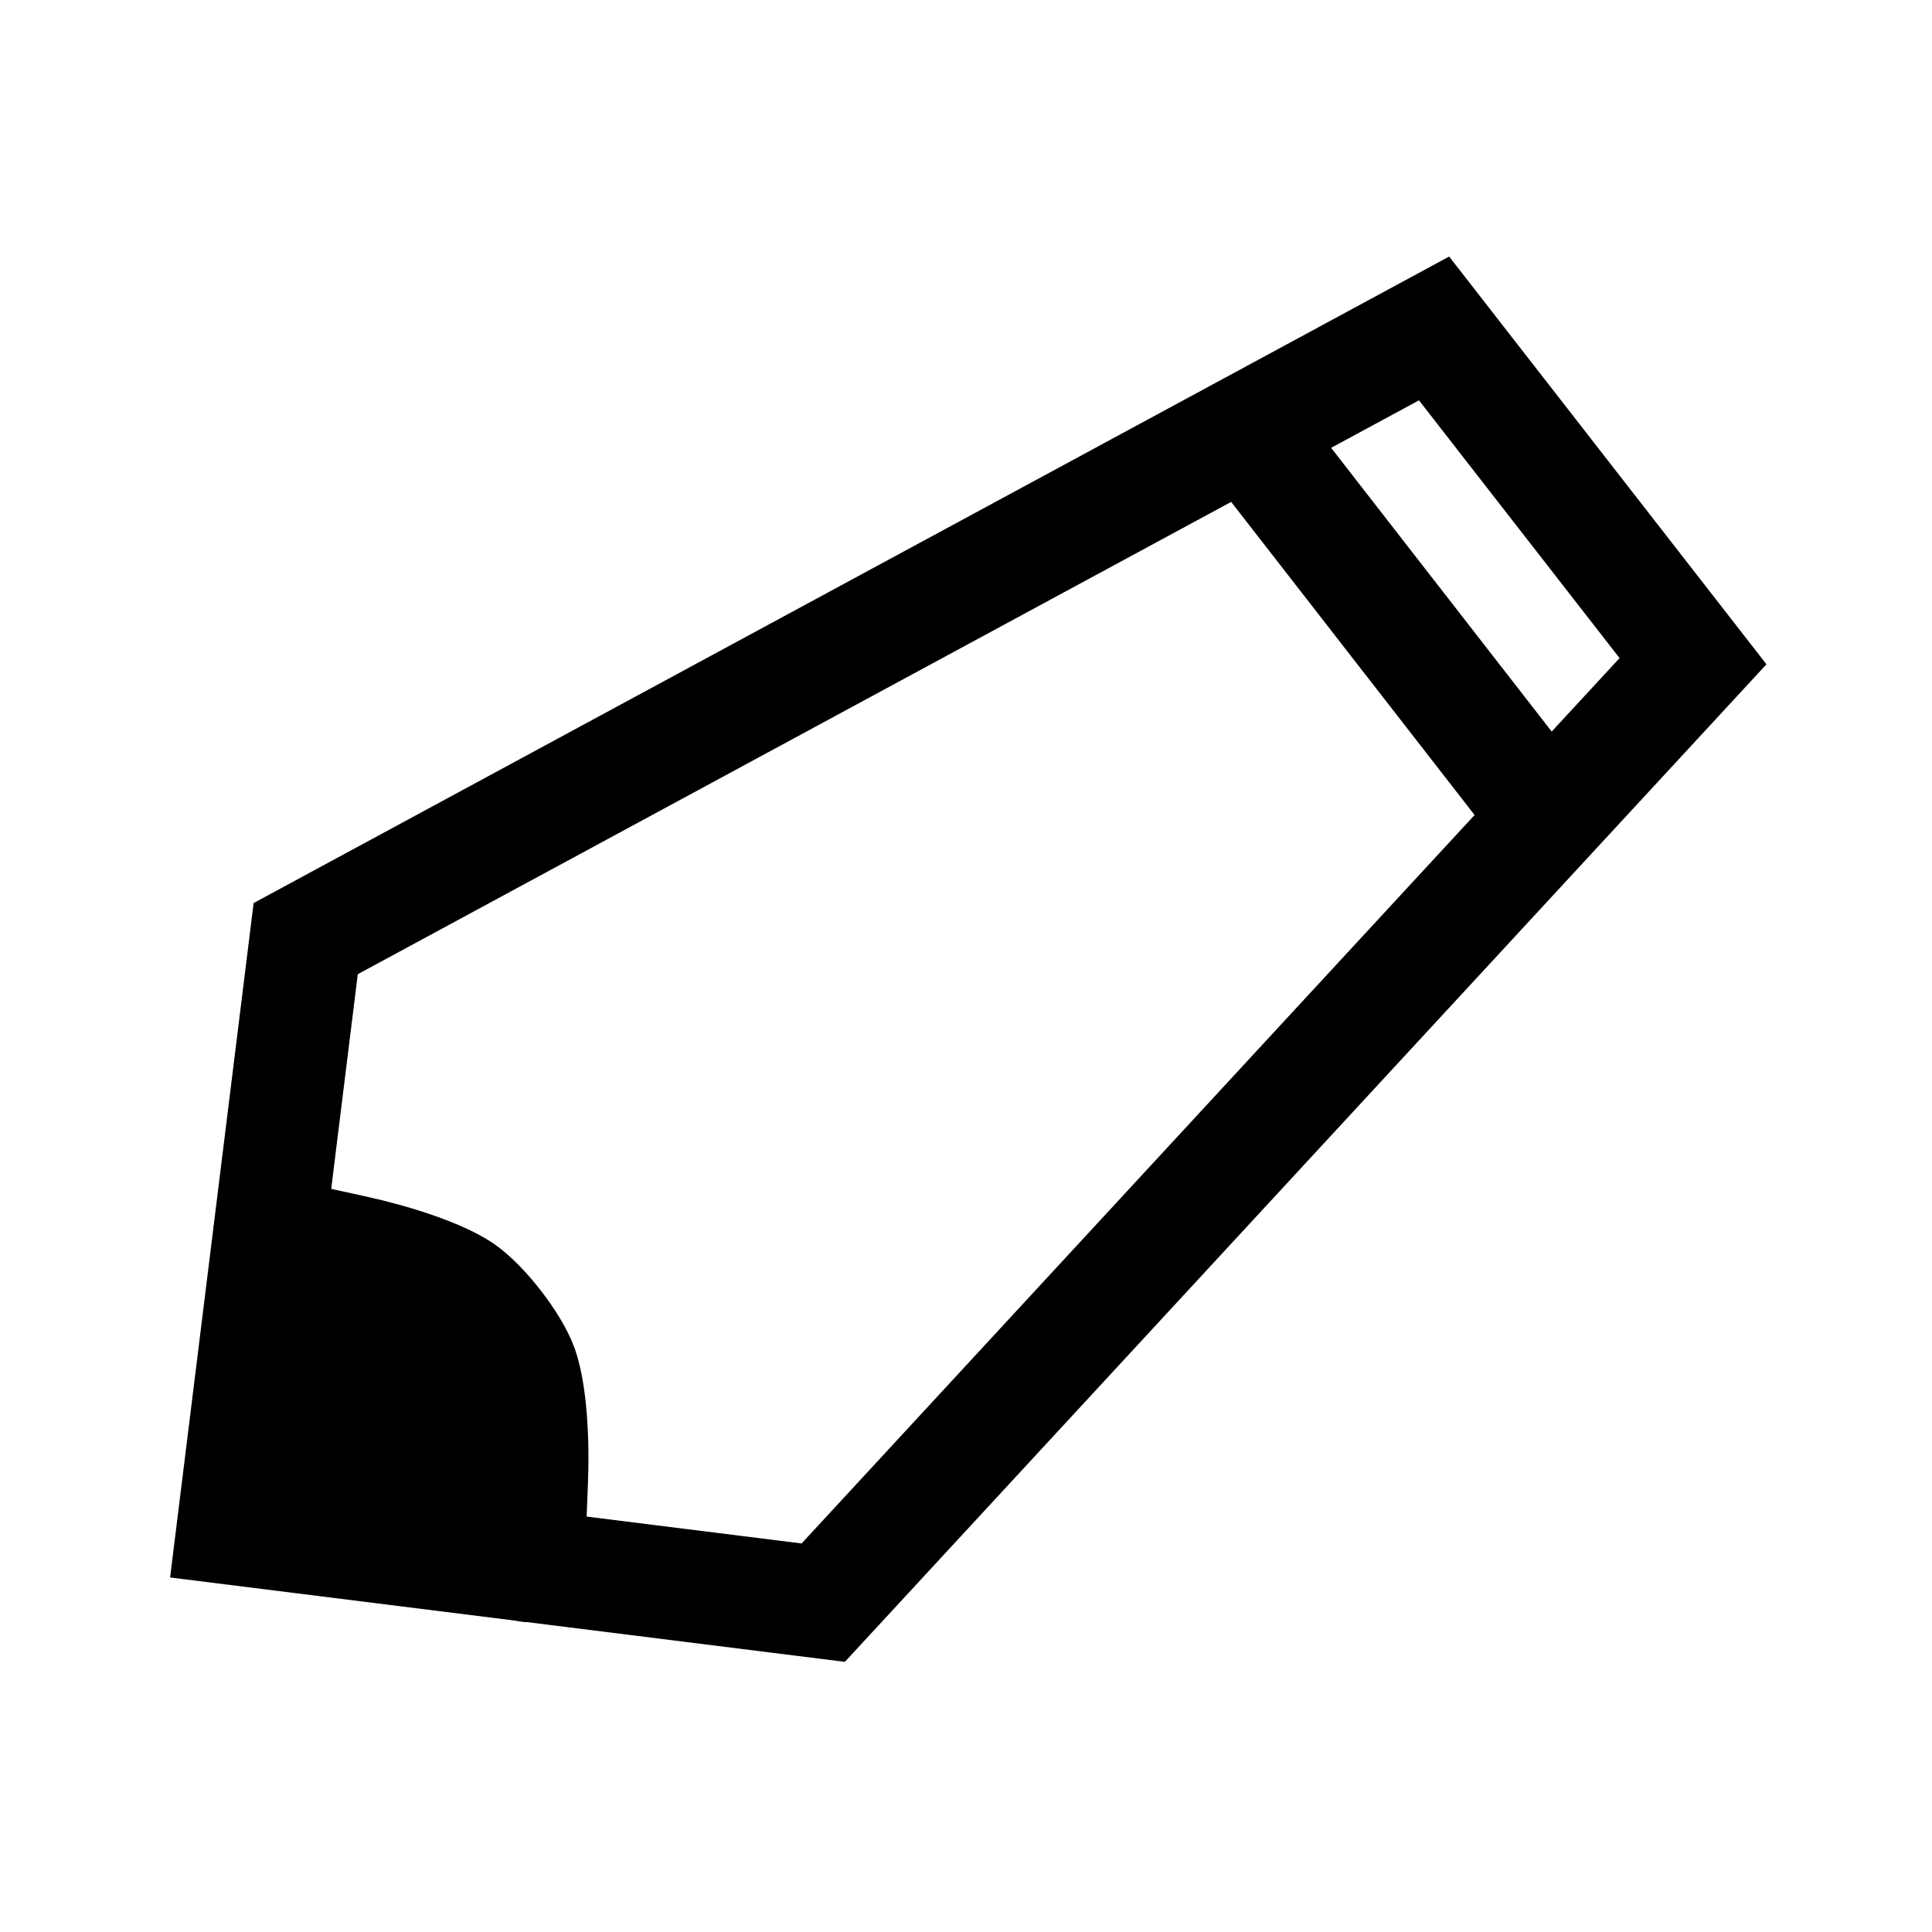 <?xml version="1.0" encoding="UTF-8" standalone="no"?>
<!DOCTYPE svg PUBLIC "-//W3C//DTD SVG 1.1//EN" "http://www.w3.org/Graphics/SVG/1.1/DTD/svg11.dtd">
<svg width="225.00" height="225.00" viewBox="0.00 0.00 300.00 300.00" xmlns="http://www.w3.org/2000/svg" xmlns:xlink="http://www.w3.org/1999/xlink">
<g stroke-linecap="round" transform="translate(3.00, 10.00)" id="Calque_2">
<path d="M219.68,41.00 L259.89,92.67 L124.83,238.86 L33.12,227.39 L44.47,135.75 L219.68,41.00 Z" fill="none" stroke="rgb(0, 0, 0)" stroke-width="17.41" stroke-opacity="1.00" stroke-linejoin="miter"/>
<path d="M233.96,112.82" fill="none" stroke="rgb(0, 0, 0)" stroke-width="17.41" stroke-opacity="1.00" stroke-linejoin="miter"/>
<path d="M193.87,61.08 L234.07,112.79" fill="none" stroke="rgb(0, 0, 0)" stroke-width="17.41" stroke-opacity="1.00" stroke-linejoin="miter"/>
<path d="M79.07,233.17 C79.18,230.52 79.44,224.06 79.59,220.25 C79.87,213.43 79.41,206.31 78.06,202.36 C76.70,198.57 71.98,192.49 68.65,190.23 C65.17,187.94 58.34,185.68 51.69,184.23 C47.93,183.42 39.03,181.44 38.89,181.48 C38.03,181.84 46.01,186.54 47.59,187.48 C51.47,189.78 60.02,194.89 63.15,197.26 C66.39,199.74 71.94,205.55 73.73,208.87 C74.66,210.67 75.63,214.50 75.63,216.34 C75.59,219.10 73.64,226.58 72.70,227.98 C71.56,229.60 69.20,231.13 67.65,231.06 C66.00,230.92 63.63,228.88 62.34,226.68 C60.89,224.10 57.65,207.32 55.92,203.87 C55.02,202.21 52.37,199.41 50.66,198.47 C47.13,196.62 40.08,197.61 39.88,198.18 C39.65,199.23 45.65,202.37 49.16,203.78 C51.61,204.76 63.86,209.30 66.61,210.79 C67.80,211.46 69.44,212.77 69.58,213.26 C69.69,213.97 68.35,214.96 66.64,215.29 C63.96,215.77 45.48,216.02 43.92,216.04" fill="none" stroke="rgb(0, 0, 0)" stroke-width="17.41" stroke-opacity="1.00" stroke-linejoin="miter"/>
</g>
</svg>
